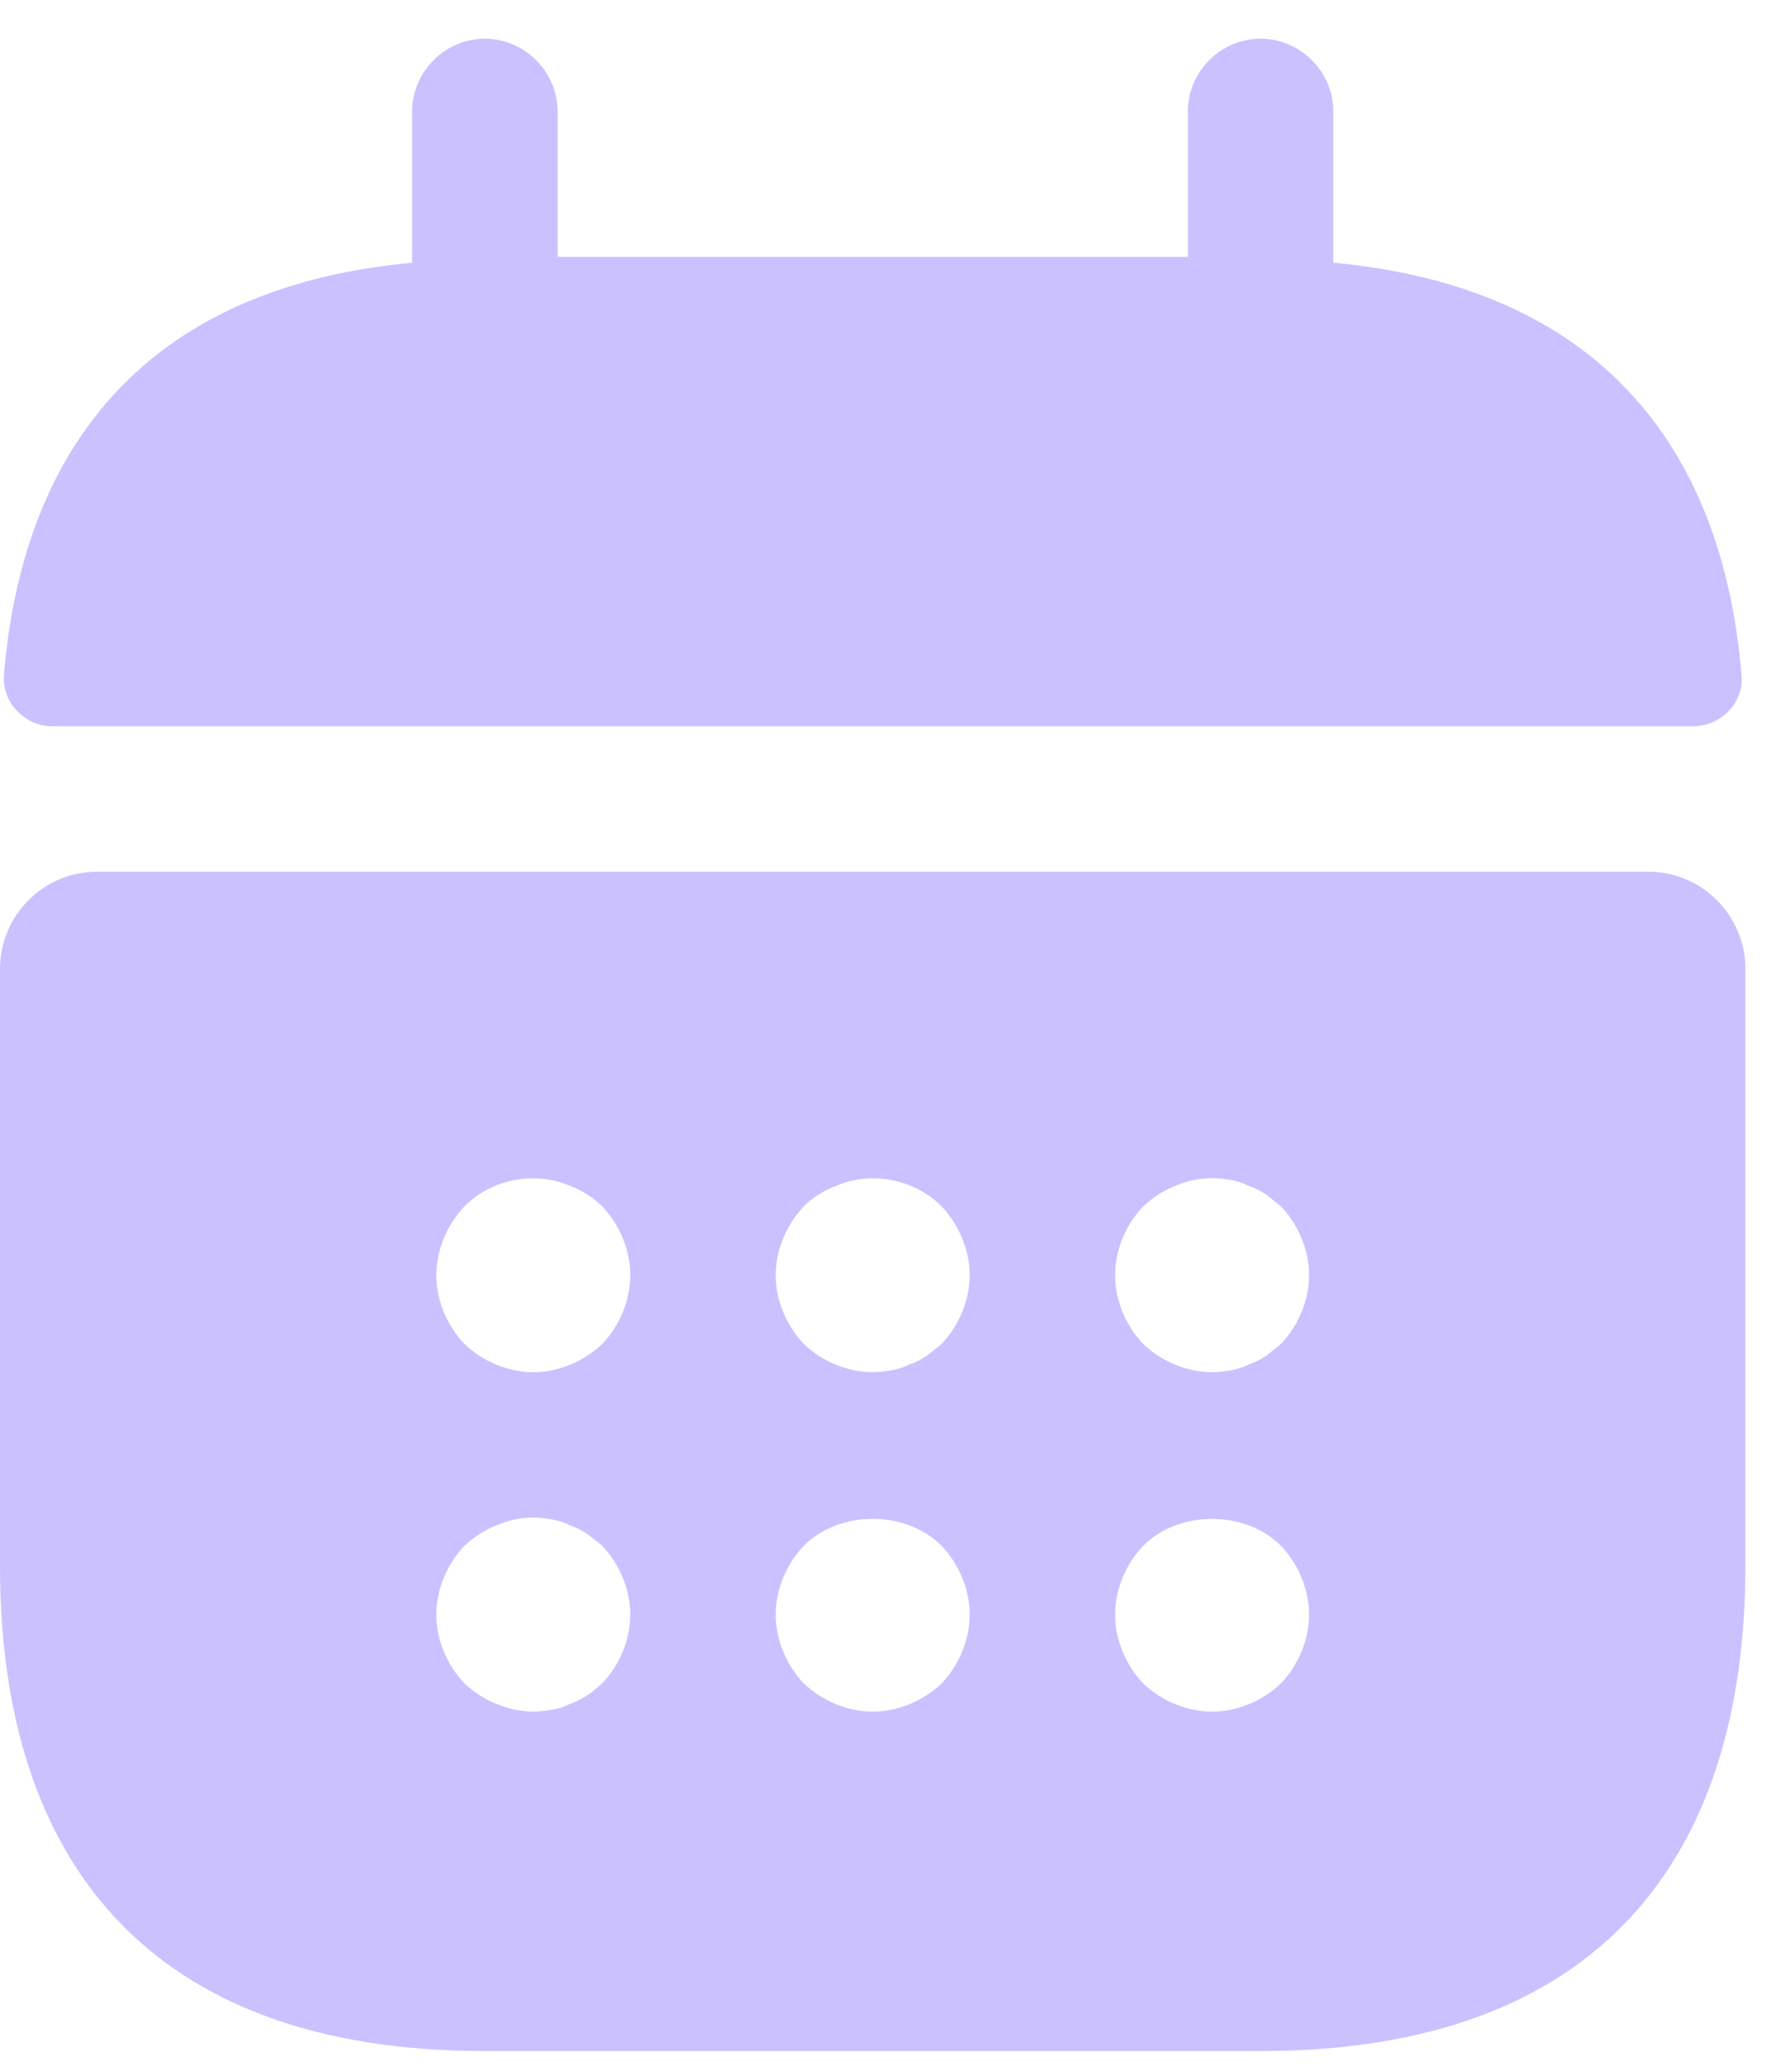 <svg width="29" height="34" viewBox="0 0 29 34" fill="none" xmlns="http://www.w3.org/2000/svg">
<path d="M21.882 4.311V1.828C21.882 1.176 21.341 0.635 20.689 0.635C20.036 0.635 19.495 1.176 19.495 1.828V4.215H9.151V1.828C9.151 1.176 8.61 0.635 7.957 0.635C7.305 0.635 6.764 1.176 6.764 1.828V4.311C2.467 4.708 0.382 7.271 0.064 11.074C0.032 11.536 0.414 11.918 0.86 11.918H27.786C28.248 11.918 28.63 11.52 28.582 11.074C28.264 7.271 26.179 4.708 21.882 4.311Z" fill="#CCC1FF"/>
<path d="M27.054 14.304H1.591C0.716 14.304 0 15.02 0 15.896V25.699C0 30.473 2.387 33.656 7.957 33.656H20.688C26.258 33.656 28.645 30.473 28.645 25.699V15.896C28.645 15.02 27.929 14.304 27.054 14.304ZM9.883 27.624C9.803 27.688 9.723 27.767 9.644 27.815C9.548 27.879 9.453 27.927 9.357 27.959C9.262 28.006 9.166 28.038 9.071 28.054C8.96 28.07 8.864 28.086 8.753 28.086C8.546 28.086 8.339 28.038 8.148 27.959C7.941 27.879 7.782 27.767 7.623 27.624C7.336 27.322 7.161 26.908 7.161 26.494C7.161 26.081 7.336 25.667 7.623 25.364C7.782 25.221 7.941 25.11 8.148 25.03C8.434 24.903 8.753 24.871 9.071 24.935C9.166 24.951 9.262 24.983 9.357 25.03C9.453 25.062 9.548 25.11 9.644 25.174C9.723 25.237 9.803 25.301 9.883 25.364C10.169 25.667 10.344 26.081 10.344 26.494C10.344 26.908 10.169 27.322 9.883 27.624ZM9.883 22.054C9.58 22.341 9.166 22.516 8.753 22.516C8.339 22.516 7.925 22.341 7.623 22.054C7.336 21.752 7.161 21.338 7.161 20.924C7.161 20.511 7.336 20.097 7.623 19.795C8.068 19.349 8.769 19.206 9.357 19.46C9.564 19.54 9.739 19.651 9.883 19.795C10.169 20.097 10.344 20.511 10.344 20.924C10.344 21.338 10.169 21.752 9.883 22.054ZM15.453 27.624C15.15 27.911 14.736 28.086 14.323 28.086C13.909 28.086 13.495 27.911 13.193 27.624C12.906 27.322 12.731 26.908 12.731 26.494C12.731 26.081 12.906 25.667 13.193 25.364C13.781 24.776 14.864 24.776 15.453 25.364C15.739 25.667 15.914 26.081 15.914 26.494C15.914 26.908 15.739 27.322 15.453 27.624ZM15.453 22.054C15.373 22.118 15.293 22.182 15.214 22.245C15.118 22.309 15.023 22.357 14.927 22.389C14.832 22.436 14.736 22.468 14.641 22.484C14.53 22.5 14.434 22.516 14.323 22.516C13.909 22.516 13.495 22.341 13.193 22.054C12.906 21.752 12.731 21.338 12.731 20.924C12.731 20.511 12.906 20.097 13.193 19.795C13.336 19.651 13.511 19.54 13.718 19.46C14.307 19.206 15.007 19.349 15.453 19.795C15.739 20.097 15.914 20.511 15.914 20.924C15.914 21.338 15.739 21.752 15.453 22.054ZM21.022 27.624C20.72 27.911 20.306 28.086 19.892 28.086C19.479 28.086 19.065 27.911 18.763 27.624C18.476 27.322 18.301 26.908 18.301 26.494C18.301 26.081 18.476 25.667 18.763 25.364C19.351 24.776 20.433 24.776 21.022 25.364C21.309 25.667 21.484 26.081 21.484 26.494C21.484 26.908 21.309 27.322 21.022 27.624ZM21.022 22.054C20.943 22.118 20.863 22.182 20.784 22.245C20.688 22.309 20.593 22.357 20.497 22.389C20.402 22.436 20.306 22.468 20.211 22.484C20.099 22.5 19.988 22.516 19.892 22.516C19.479 22.516 19.065 22.341 18.763 22.054C18.476 21.752 18.301 21.338 18.301 20.924C18.301 20.511 18.476 20.097 18.763 19.795C18.922 19.651 19.081 19.54 19.288 19.46C19.574 19.333 19.892 19.301 20.211 19.365C20.306 19.381 20.402 19.413 20.497 19.46C20.593 19.492 20.688 19.54 20.784 19.604L21.022 19.795C21.309 20.097 21.484 20.511 21.484 20.924C21.484 21.338 21.309 21.752 21.022 22.054Z" fill="#CCC1FF"/>
</svg>
